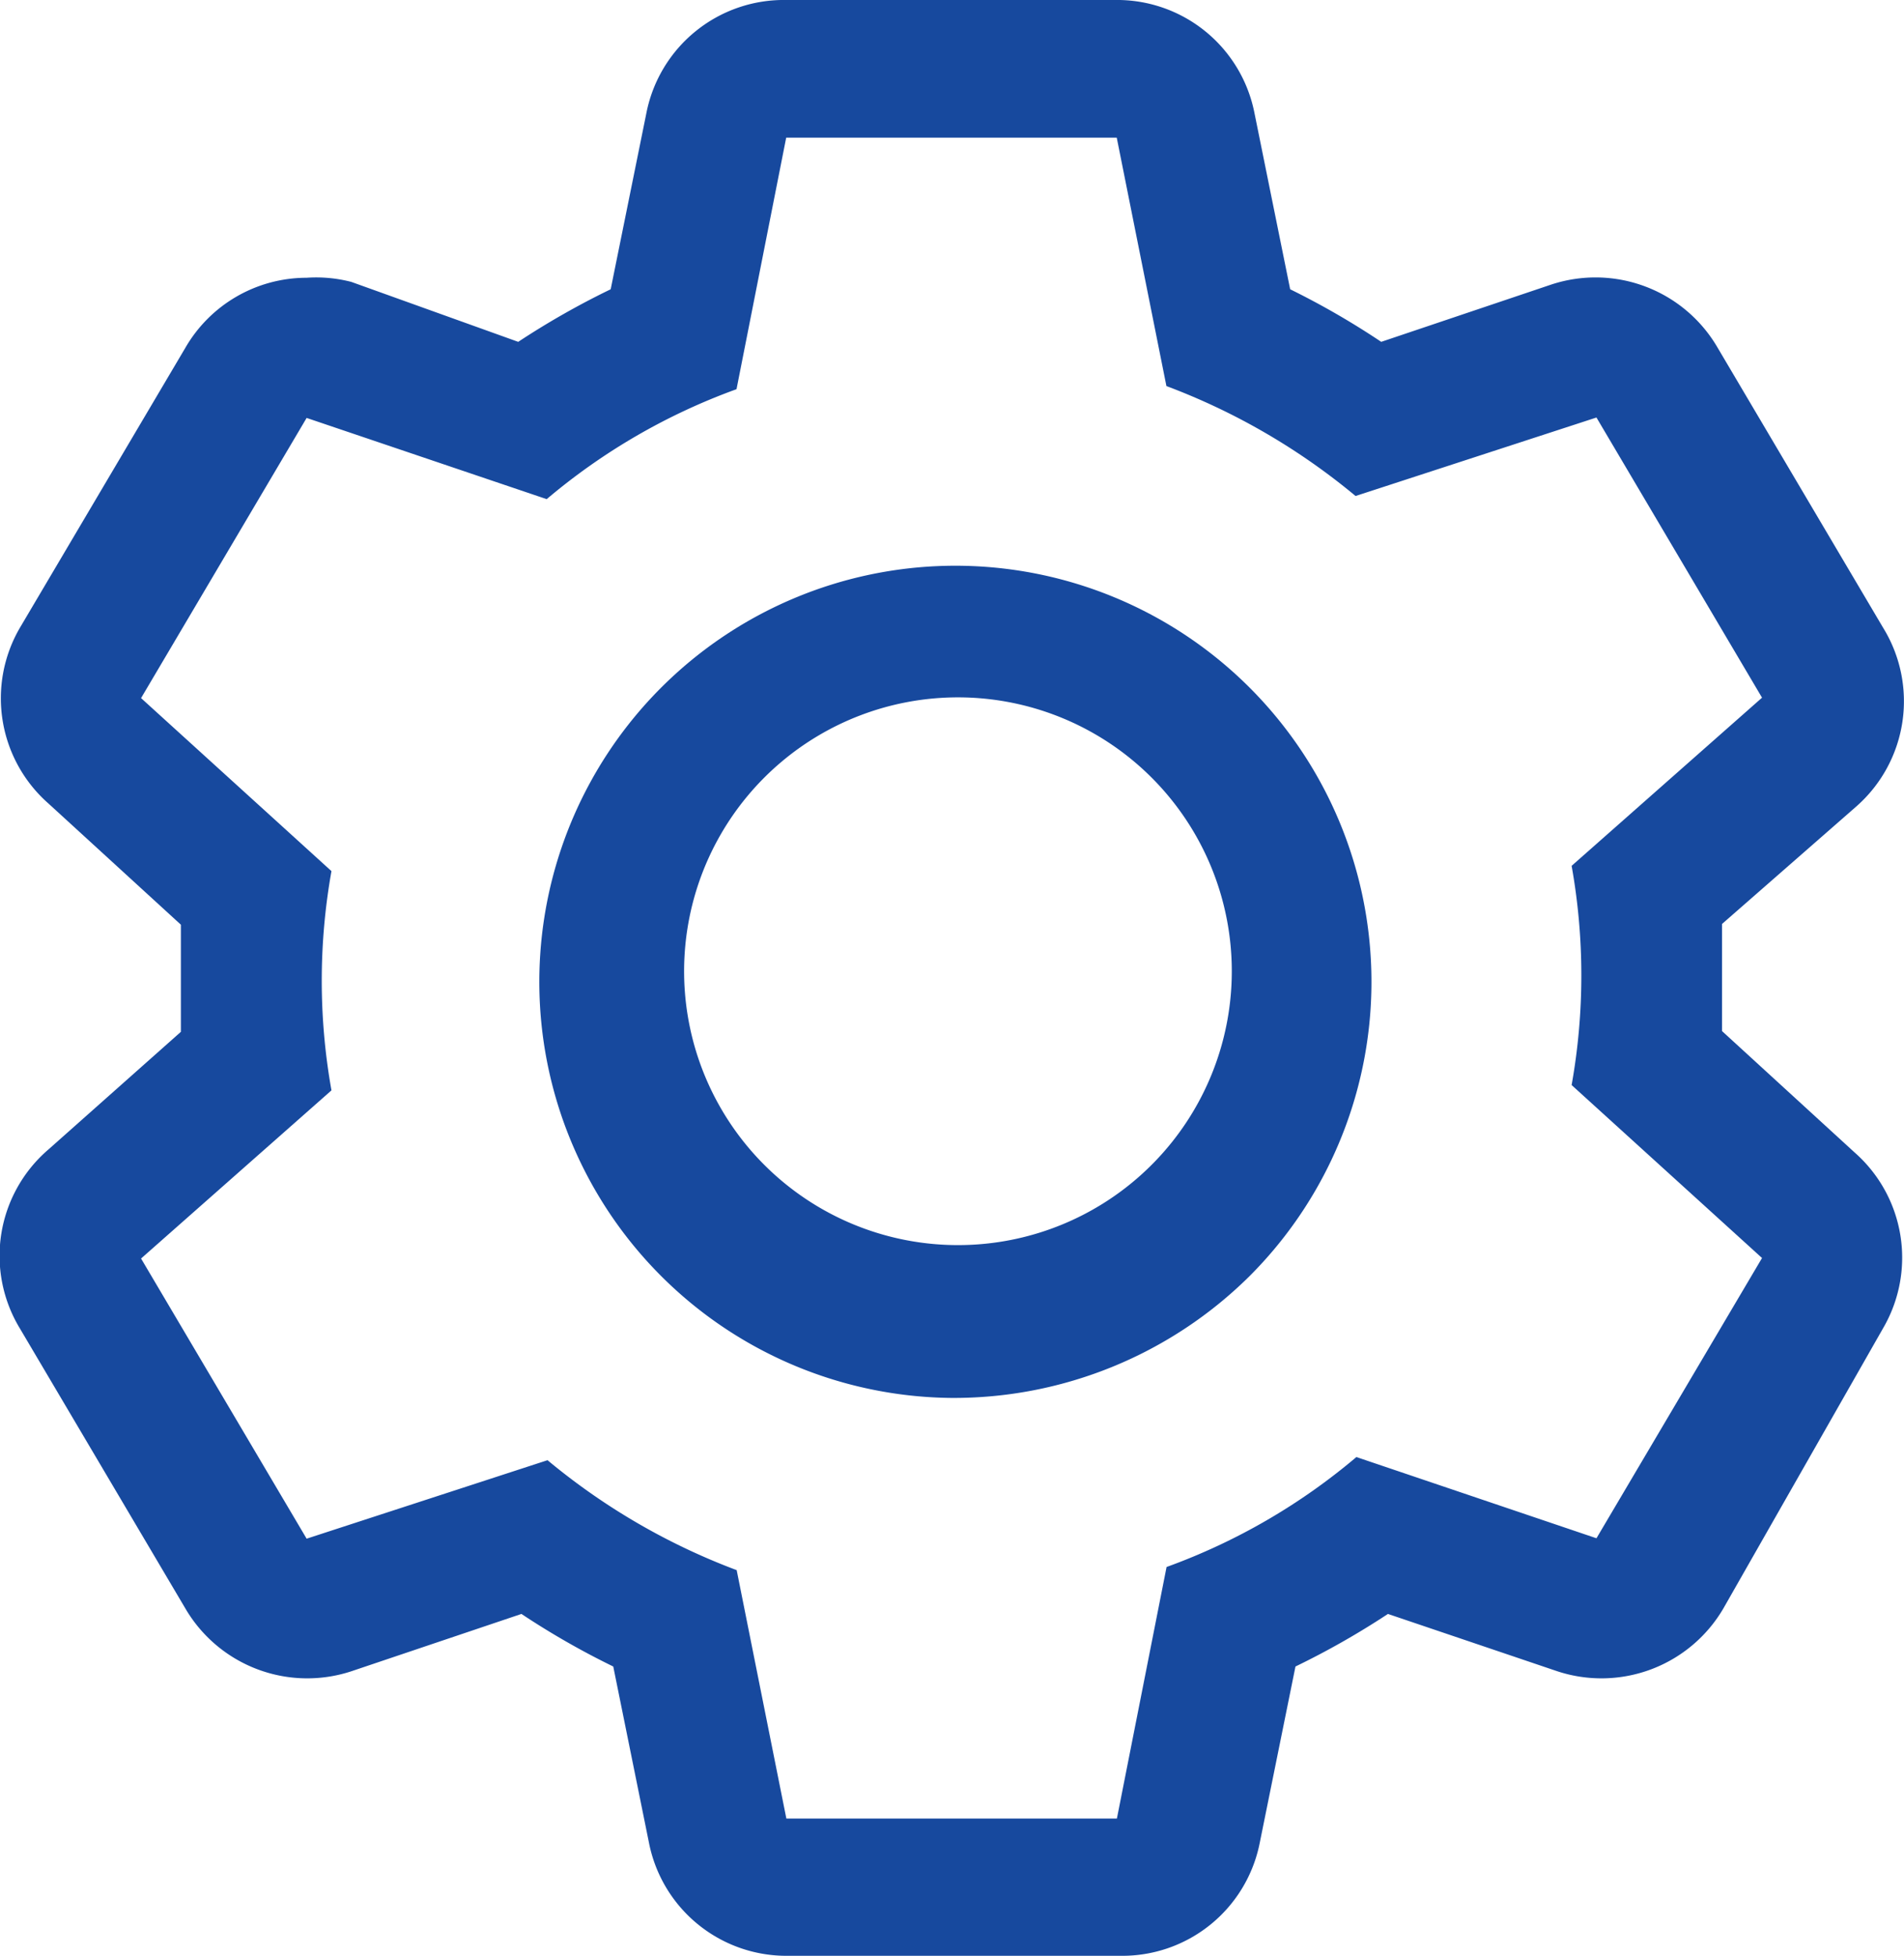 <svg xmlns="http://www.w3.org/2000/svg" width="23" height="23.623" viewBox="0 0 23 23.623">
  <g id="settings" transform="translate(-2.715 -2.295)">
    <path id="Path_576" data-name="Path 576" d="M23.517,14.749V13.455l1.624-1.421a1.692,1.692,0,0,0,.321-2.158l-2-3.384a1.706,1.706,0,0,0-2.005-.761L19.4,6.424A9.6,9.6,0,0,0,18.3,5.789l-.432-2.132a1.692,1.692,0,0,0-1.692-1.362h-3.96a1.692,1.692,0,0,0-1.692,1.362l-.432,2.132a9.713,9.713,0,0,0-1.117.635L6.959,5.7a1.692,1.692,0,0,0-.541-.05,1.692,1.692,0,0,0-1.464.846l-2,3.384A1.692,1.692,0,0,0,3.3,12l1.6,1.464v1.294L3.3,16.179a1.692,1.692,0,0,0-.347,2.158l2,3.384a1.706,1.706,0,0,0,2.005.761l2.056-.693a9.6,9.6,0,0,0,1.109.635l.432,2.132a1.692,1.692,0,0,0,1.692,1.362h3.993a1.692,1.692,0,0,0,1.692-1.362l.432-2.132a9.713,9.713,0,0,0,1.117-.635l2.048.693a1.706,1.706,0,0,0,2.005-.761l1.929-3.384a1.692,1.692,0,0,0-.347-2.124ZM22,20.875l-2.9-.981a7.5,7.5,0,0,1-2.293,1.328l-.6,3.038H12.214l-.6-3a7.919,7.919,0,0,1-2.285-1.328l-2.91.948-2-3.384,2.3-2.031a7.53,7.53,0,0,1,0-2.648l-2.3-2.09,2-3.384,2.9.981a7.5,7.5,0,0,1,2.293-1.328l.6-3.038h3.993l.6,3a7.919,7.919,0,0,1,2.285,1.328L22,7.338l2,3.384-2.3,2.031a7.53,7.53,0,0,1,0,2.648L24,17.49Z" transform="translate(0 0)" fill="#17499e"/>
    <path id="Path_577" data-name="Path 577" d="M16.326,21.4a5.026,5.026,0,1,1,3.6-1.472A5.076,5.076,0,0,1,16.326,21.4Zm0-8.461a3.308,3.308,0,1,0,2.416.968,3.308,3.308,0,0,0-2.416-.968Z" transform="translate(-2.116 -2.22)" fill="#17499e"/>
  </g>
</svg>
